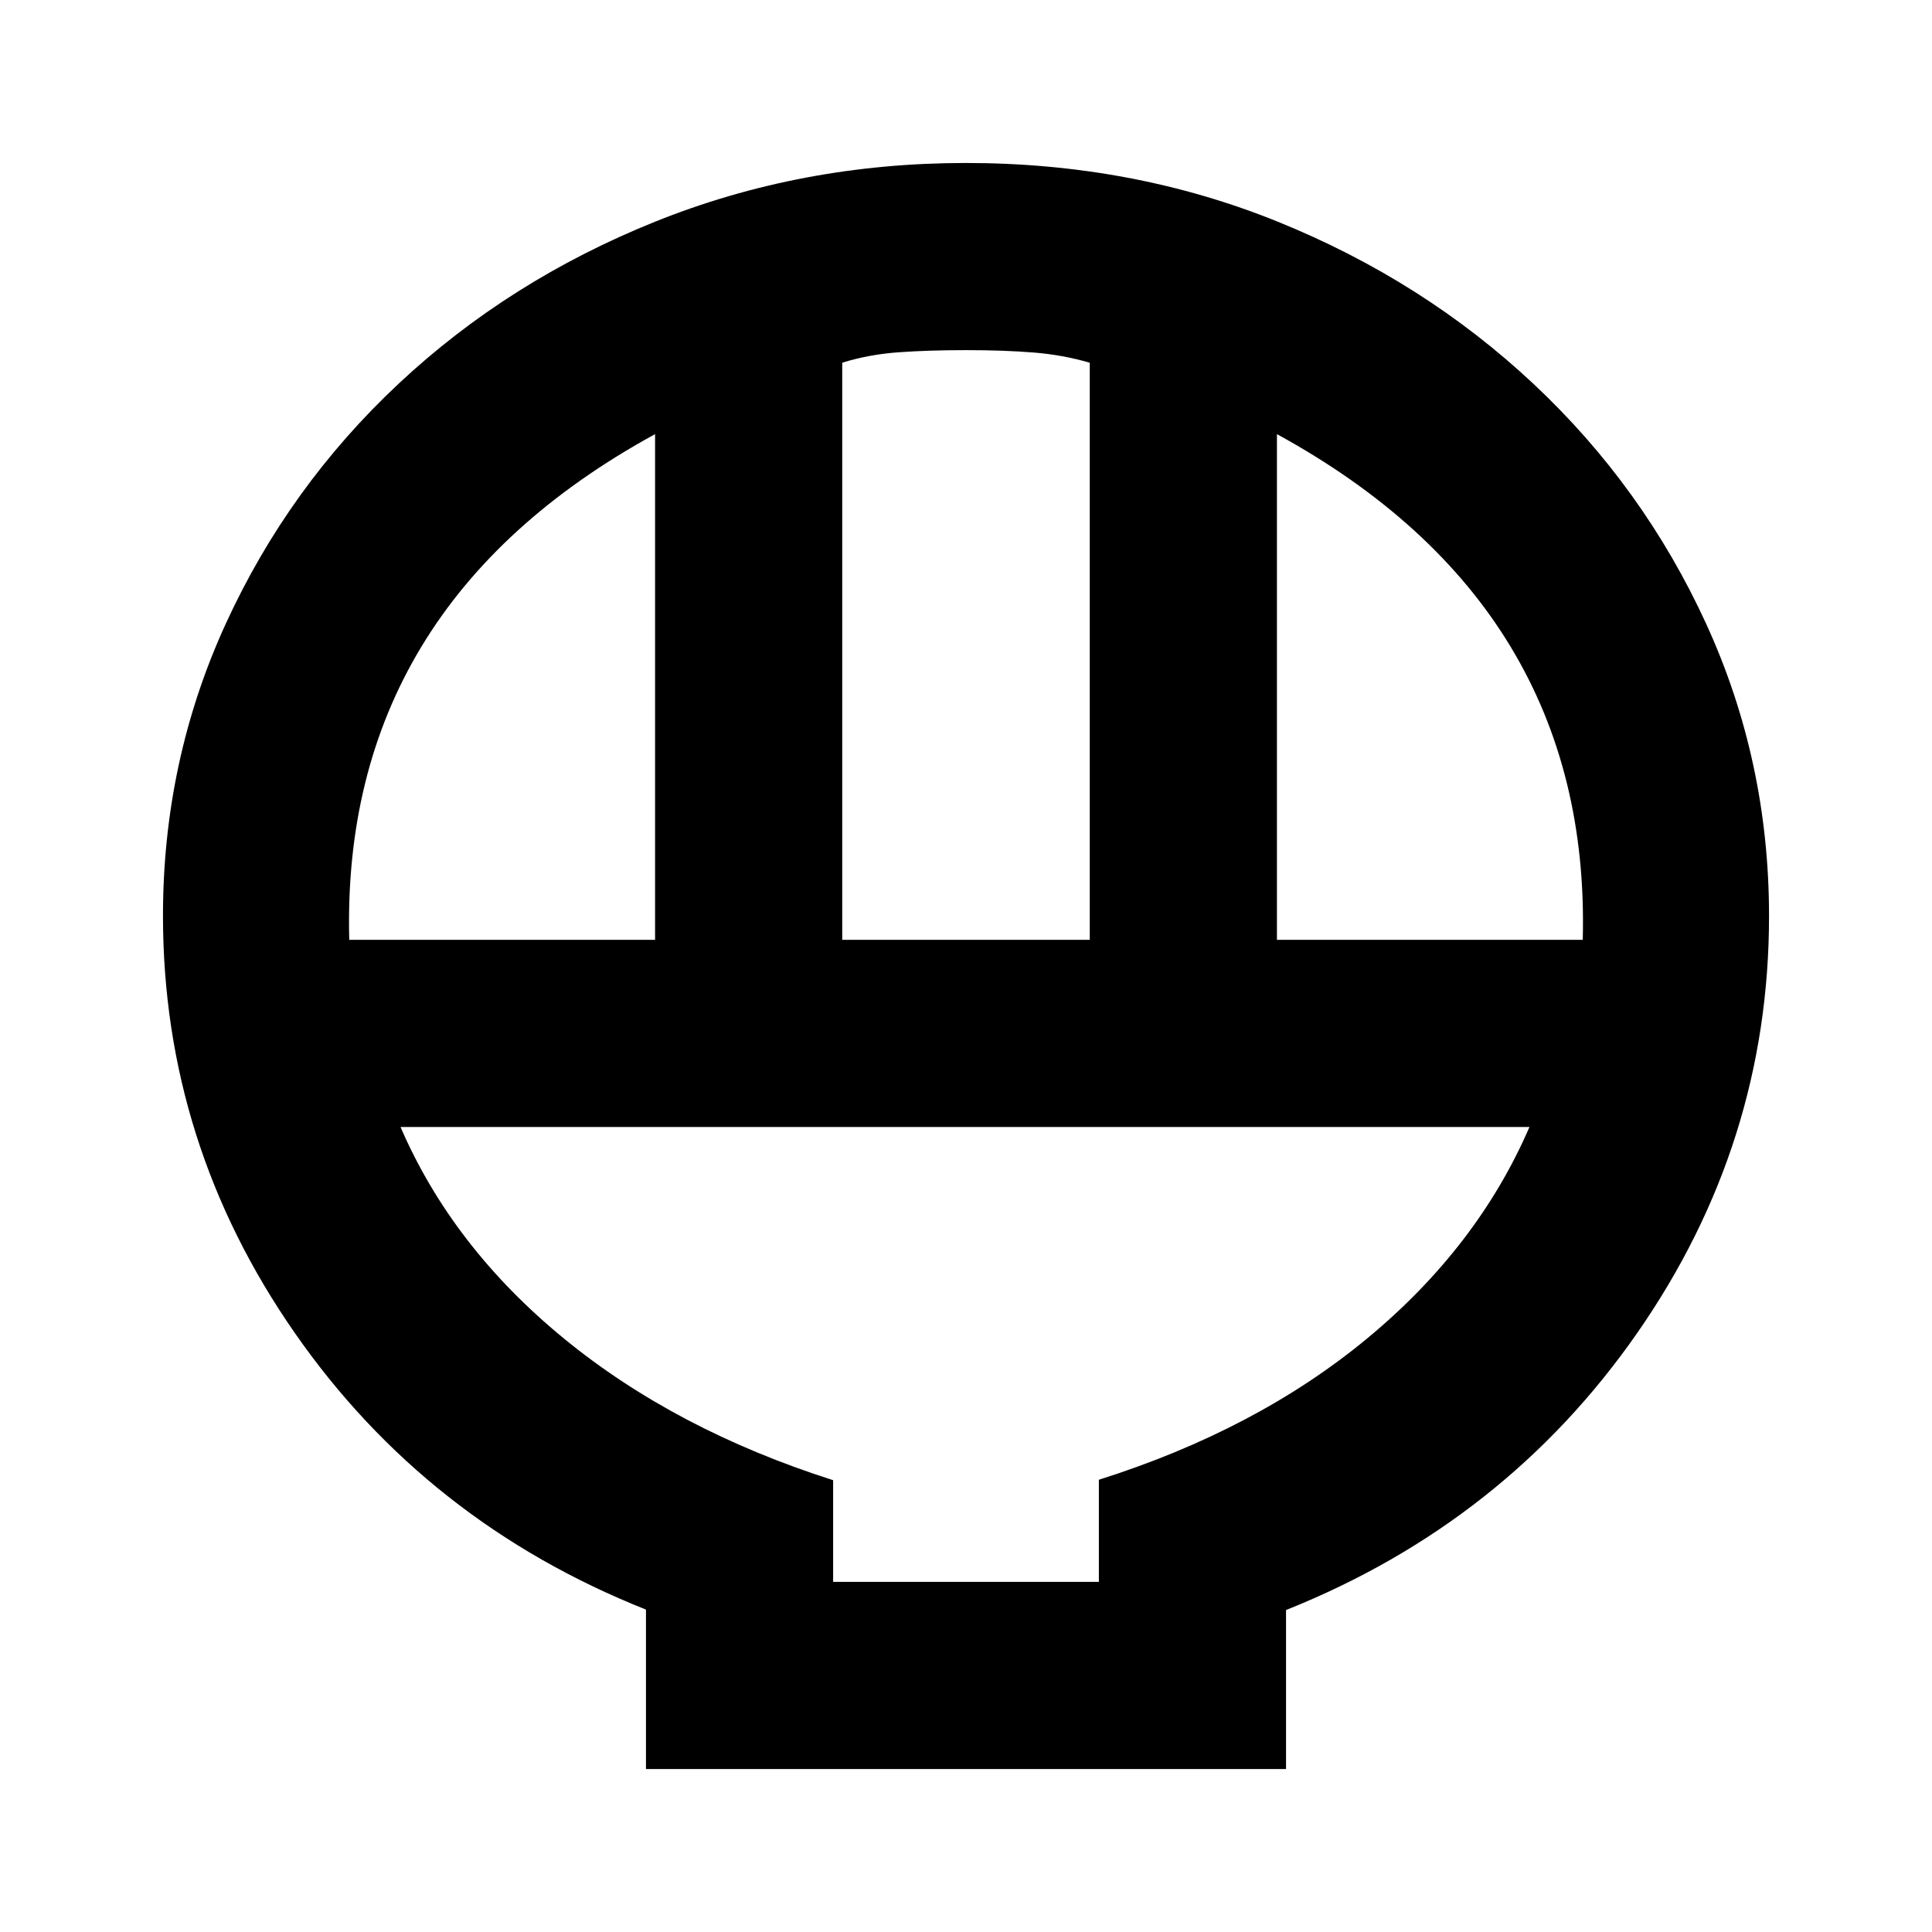 <svg xmlns="http://www.w3.org/2000/svg" height="20" viewBox="0 -960 960 960" width="20"><path d="M320.98-80.98v-79.22q-109.07-43.39-174.54-137.52-65.46-94.14-65.46-207.23 0-77.03 31.21-145.14 31.22-68.1 85.93-119.3 54.71-51.2 127.3-80.42 72.59-29.21 154.53-29.21 82.94 0 155.09 29.23 72.15 29.22 126.85 80.45 54.7 51.23 85.92 119.36 31.21 68.14 31.21 145.14 0 113.04-65.46 207.14-65.47 94.11-174.54 137.72v79H320.98ZM418.5-493h123v-286.75q-13.22-3.9-27.94-5.09-14.73-1.18-33.45-1.18-18.72 0-33.52 1.06-14.79 1.06-28.09 5.18V-493Zm-244.96 0H325.5v-251.28q-78.13 42.74-116.13 105.66-38 62.92-35.83 145.62Zm460.96 0h151.96q2.17-82.7-35.83-145.62T634.5-744.28V-493ZM413.98-173.98h132.04v-50.74q78.41-24.8 133.31-70.21 54.89-45.42 80.65-105.07H199.02q25.76 59.65 81.15 105.07 55.4 45.41 133.81 70.43v50.52Zm0 0h132.04-132.04Z"/></svg>
